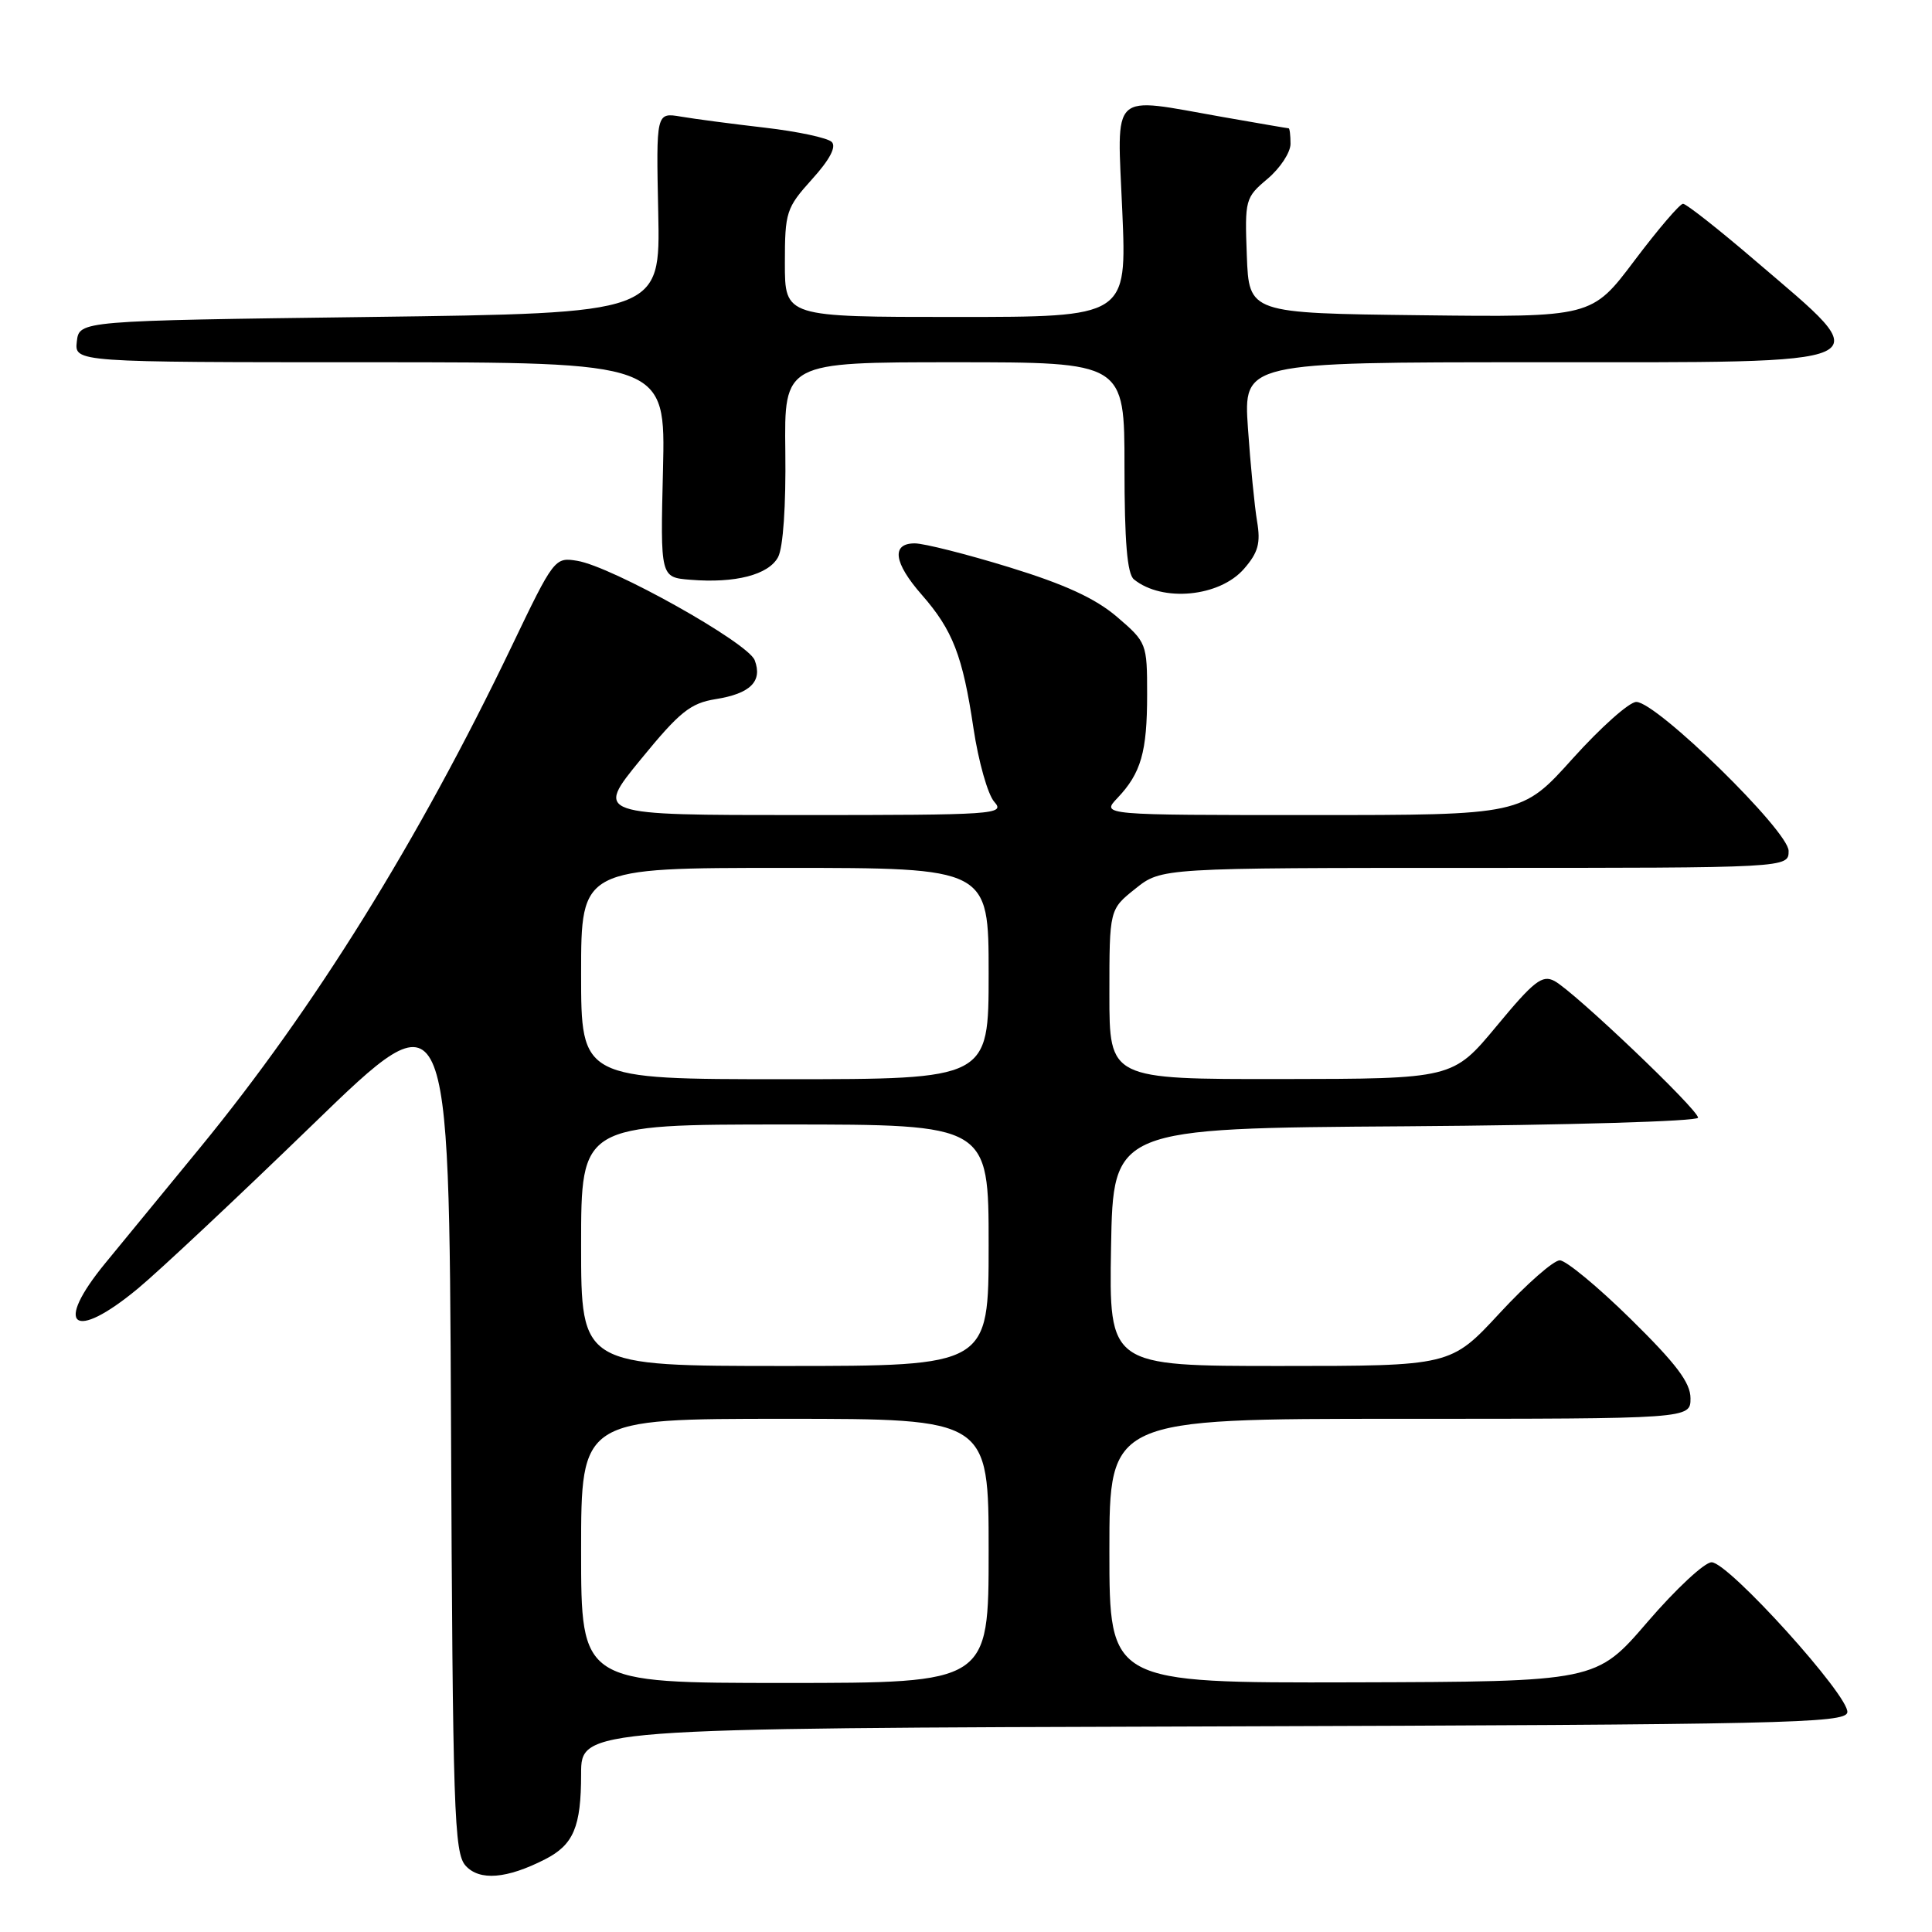 <?xml version="1.0" encoding="UTF-8" standalone="no"?>
<!DOCTYPE svg PUBLIC "-//W3C//DTD SVG 1.1//EN" "http://www.w3.org/Graphics/SVG/1.1/DTD/svg11.dtd" >
<svg xmlns="http://www.w3.org/2000/svg" xmlns:xlink="http://www.w3.org/1999/xlink" version="1.1" viewBox="0 0 256 256">
 <g >
 <path fill="currentColor"
d=" M 72.22 246.37 C 76.00 244.44 77.00 242.08 77.00 235.07 C 77.00 229.01 77.00 229.01 160.74 228.76 C 236.29 228.52 244.50 228.34 244.78 226.91 C 245.17 224.87 229.05 207.02 226.80 207.01 C 225.87 207.00 222.05 210.56 218.30 214.92 C 211.50 222.83 211.50 222.83 179.25 222.92 C 147.00 223.00 147.00 223.00 147.00 205.50 C 147.00 188.00 147.00 188.00 185.50 188.00 C 224.00 188.00 224.00 188.00 224.00 185.28 C 224.00 183.21 222.12 180.72 216.08 174.78 C 211.73 170.50 207.49 167.00 206.68 167.00 C 205.86 167.00 202.27 170.15 198.71 174.00 C 192.23 181.00 192.23 181.00 169.59 181.00 C 146.95 181.00 146.95 181.00 147.22 165.25 C 147.50 149.50 147.50 149.50 186.25 149.24 C 207.68 149.09 225.00 148.58 225.00 148.10 C 225.00 147.01 208.58 131.38 205.98 129.99 C 204.36 129.12 203.25 129.99 198.30 135.97 C 192.50 142.95 192.50 142.95 169.75 142.98 C 147.00 143.00 147.00 143.00 147.00 131.75 C 147.00 120.50 147.00 120.50 150.45 117.75 C 153.89 115.00 153.89 115.00 195.45 115.00 C 237.00 115.00 237.00 115.00 237.00 112.75 C 237.01 110.12 219.53 93.02 216.82 93.01 C 215.90 93.00 212.11 96.38 208.40 100.50 C 201.66 108.00 201.66 108.00 173.79 108.00 C 145.92 108.00 145.92 108.00 148.06 105.75 C 151.20 102.44 152.00 99.65 152.00 92.01 C 152.00 85.25 151.94 85.11 148.01 81.74 C 145.15 79.29 141.10 77.43 133.72 75.16 C 128.06 73.42 122.43 72.00 121.21 72.00 C 118.07 72.00 118.42 74.57 122.13 78.80 C 126.24 83.49 127.56 86.88 128.99 96.50 C 129.65 100.90 130.89 105.29 131.75 106.25 C 133.23 107.91 131.94 108.00 106.09 108.00 C 78.87 108.00 78.87 108.00 84.89 100.64 C 90.05 94.33 91.47 93.18 94.82 92.64 C 99.43 91.91 101.07 90.28 100.00 87.48 C 99.12 85.16 81.09 75.06 76.48 74.31 C 73.51 73.82 73.39 73.97 67.79 85.66 C 55.45 111.39 41.63 133.63 26.57 152.00 C 21.83 157.78 16.17 164.68 13.98 167.34 C 7.06 175.76 9.69 177.85 18.26 170.75 C 21.09 168.41 31.52 158.62 41.45 149.00 C 59.50 131.50 59.50 131.50 59.76 188.43 C 59.99 240.13 60.17 245.53 61.70 247.22 C 63.54 249.25 67.15 248.96 72.22 246.37 Z  M 164.84 75.37 C 166.72 73.21 167.06 71.96 166.57 69.09 C 166.24 67.12 165.69 61.56 165.36 56.75 C 164.76 48.00 164.76 48.00 203.41 48.00 C 250.48 48.00 249.07 48.65 232.64 34.59 C 227.77 30.41 223.43 27.00 223.01 27.00 C 222.59 27.00 219.70 30.38 216.58 34.52 C 210.92 42.04 210.92 42.04 188.21 41.77 C 165.50 41.50 165.50 41.50 165.21 33.87 C 164.93 26.45 165.00 26.18 167.96 23.69 C 169.63 22.28 171.00 20.20 171.00 19.06 C 171.00 17.93 170.89 17.00 170.75 17.00 C 170.61 17.00 166.68 16.32 162.00 15.50 C 146.89 12.84 148.02 11.78 148.71 28.00 C 149.31 42.00 149.31 42.00 126.65 42.00 C 104.00 42.00 104.00 42.00 104.00 34.87 C 104.00 28.09 104.18 27.55 107.59 23.76 C 109.93 21.18 110.85 19.45 110.21 18.81 C 109.67 18.27 105.69 17.42 101.37 16.92 C 97.04 16.42 92.02 15.76 90.22 15.45 C 86.94 14.90 86.94 14.90 87.22 28.20 C 87.50 41.50 87.50 41.50 49.00 42.00 C 10.50 42.50 10.50 42.50 10.18 45.25 C 9.87 48.00 9.87 48.00 49.03 48.00 C 88.19 48.00 88.19 48.00 87.85 62.25 C 87.50 76.50 87.50 76.50 91.46 76.82 C 97.42 77.31 101.84 76.17 103.10 73.82 C 103.77 72.56 104.15 67.01 104.06 59.86 C 103.91 48.00 103.91 48.00 126.45 48.00 C 149.00 48.00 149.00 48.00 149.00 61.88 C 149.00 71.77 149.36 76.05 150.25 76.77 C 154.02 79.83 161.60 79.10 164.84 75.37 Z  M 77.00 205.50 C 77.00 188.00 77.00 188.00 104.00 188.00 C 131.00 188.00 131.00 188.00 131.00 205.50 C 131.00 223.00 131.00 223.00 104.00 223.00 C 77.00 223.00 77.00 223.00 77.00 205.50 Z  M 77.00 165.00 C 77.00 149.00 77.00 149.00 104.00 149.00 C 131.00 149.00 131.00 149.00 131.00 165.00 C 131.00 181.00 131.00 181.00 104.00 181.00 C 77.00 181.00 77.00 181.00 77.00 165.00 Z  M 77.00 129.00 C 77.00 115.00 77.00 115.00 104.00 115.00 C 131.00 115.00 131.00 115.00 131.00 129.00 C 131.00 143.00 131.00 143.00 104.00 143.00 C 77.00 143.00 77.00 143.00 77.00 129.00 Z "/>
</g>
</svg>